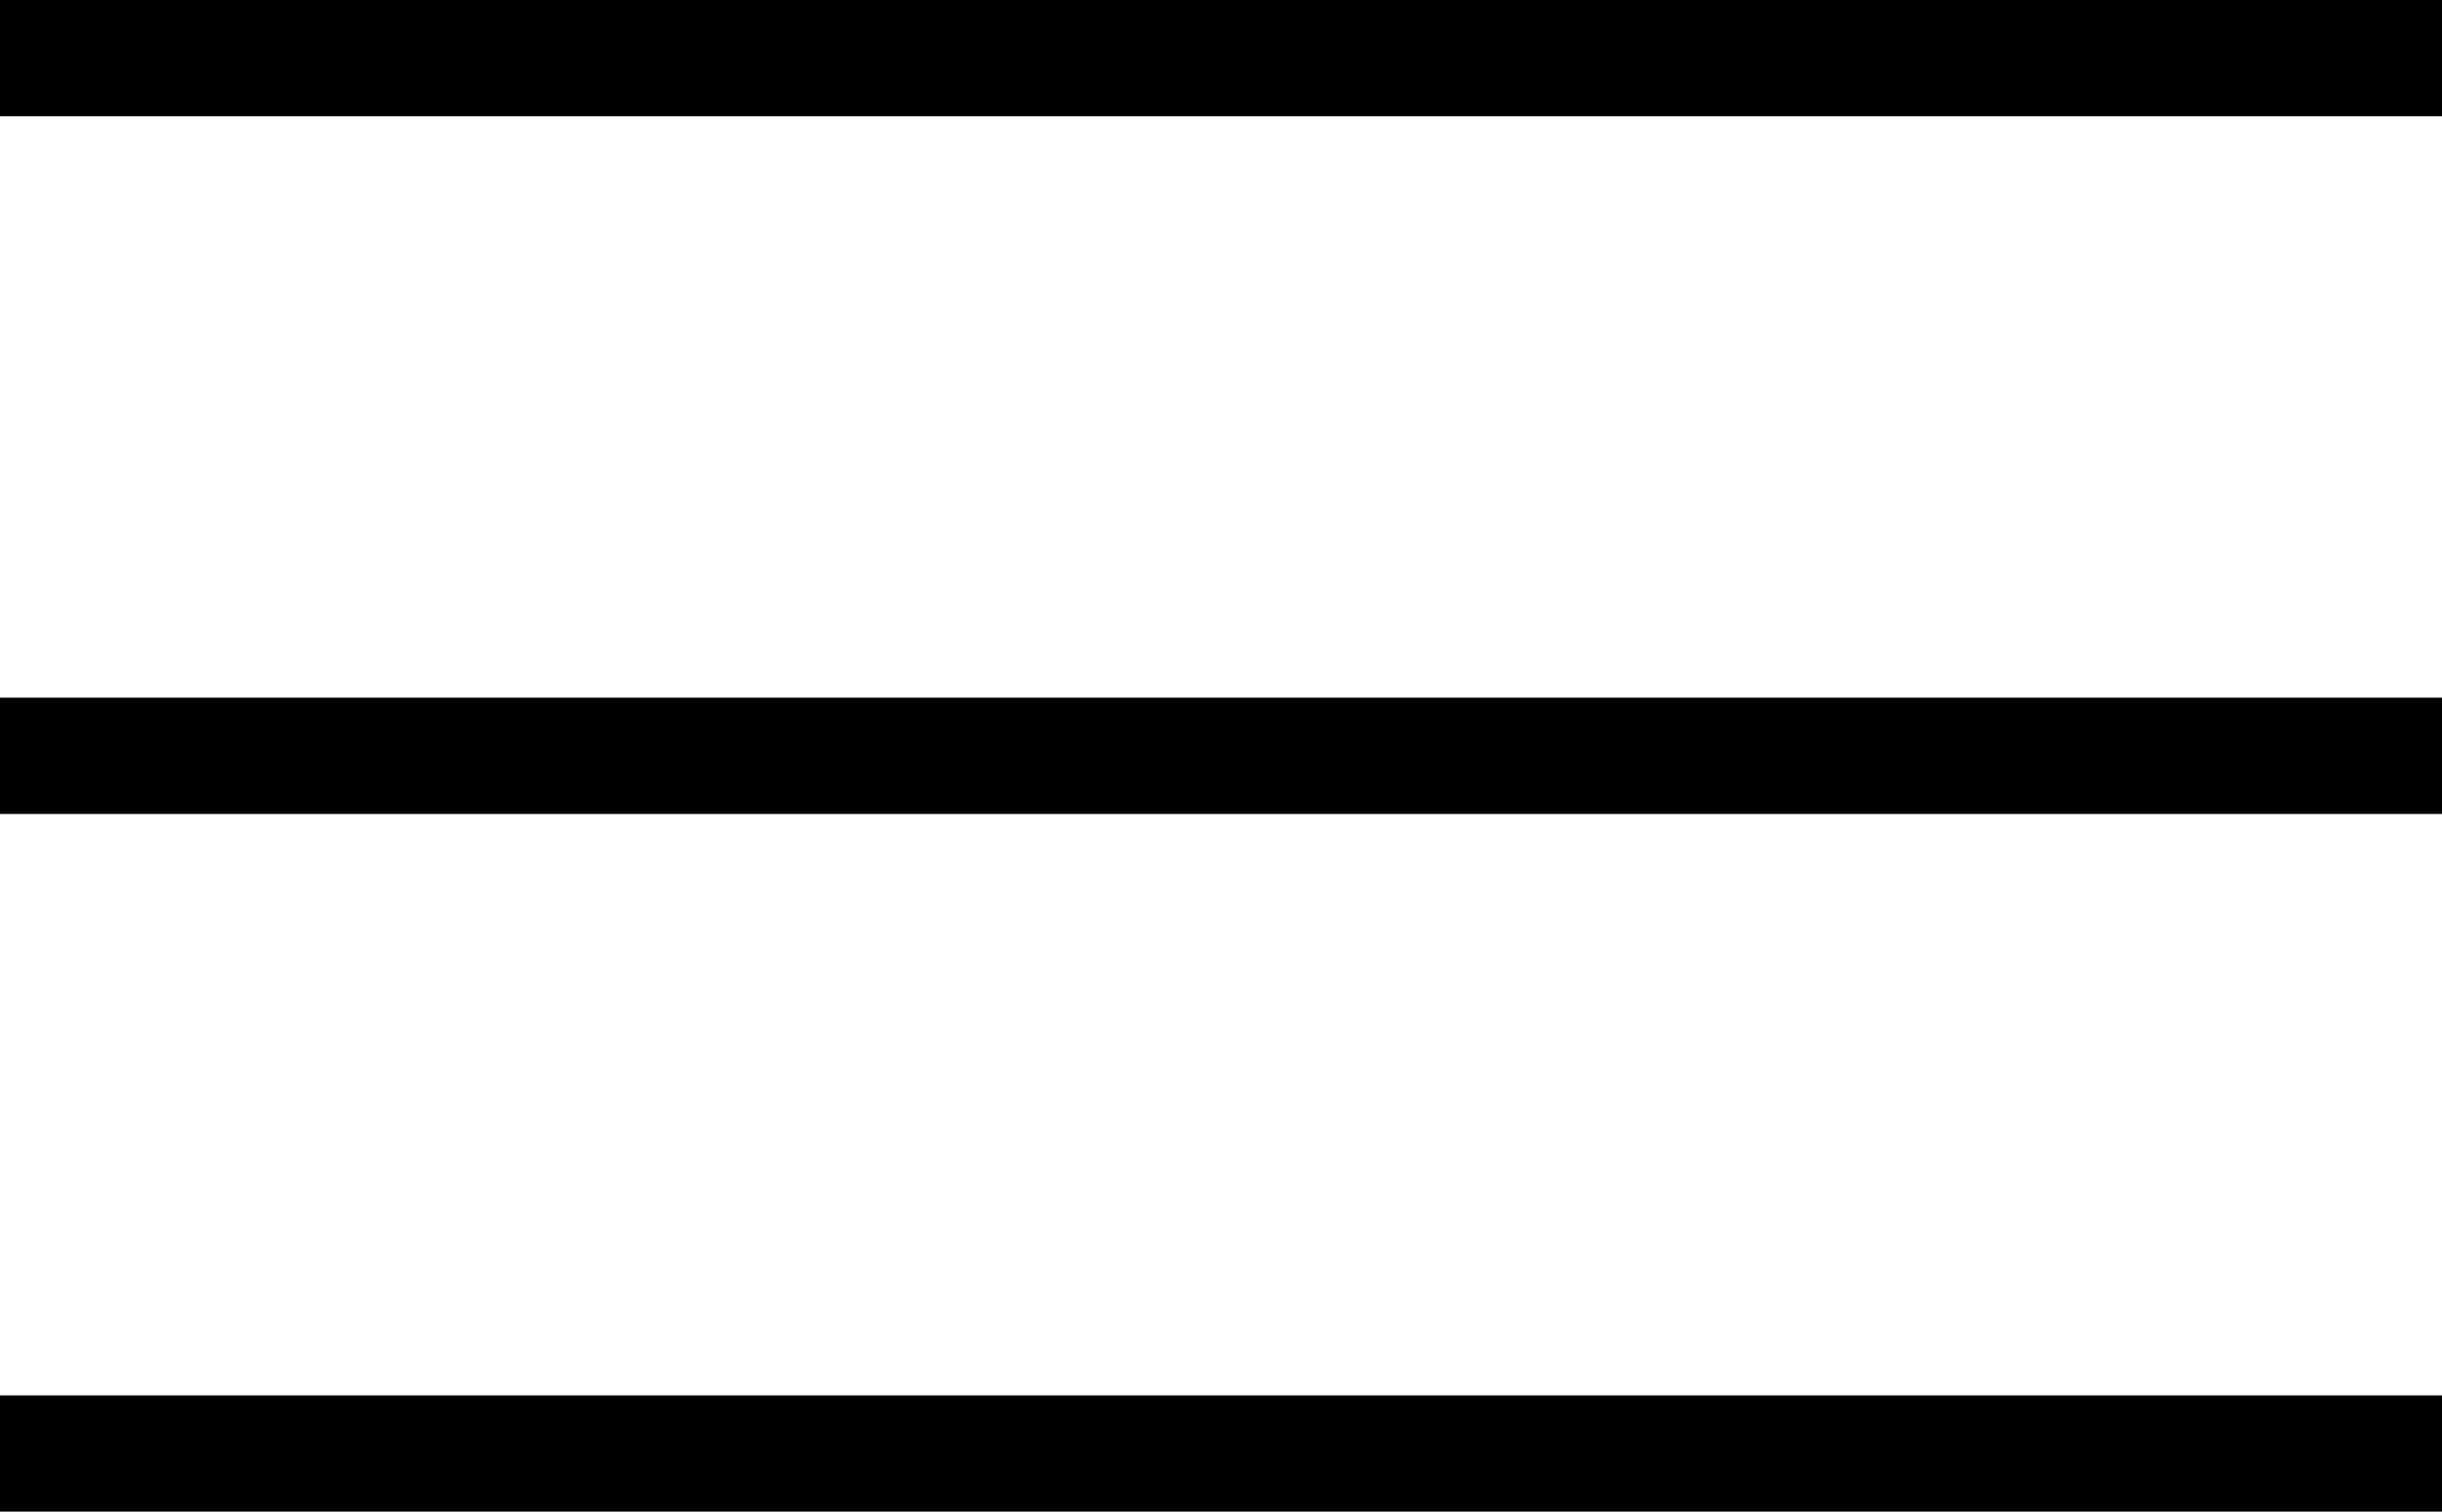 <?xml version="1.0" encoding="utf-8"?>
<!-- Generator: Adobe Illustrator 18.1.1, SVG Export Plug-In . SVG Version: 6.00 Build 0)  -->
<svg version="1.1" xmlns="http://www.w3.org/2000/svg" xmlns:xlink="http://www.w3.org/1999/xlink" x="0px" y="0px" width="21px"
	 height="13px" viewBox="0 0 21 13" enable-background="new 0 0 21 13" xml:space="preserve">
<g id="Layer_1">
	<path d="M0,12h21v1H0V12z M0,7h21V6H0V7z M0,1h21V0H0V1z"/>
</g>
<g id="Layer_2">
</g>
</svg>
